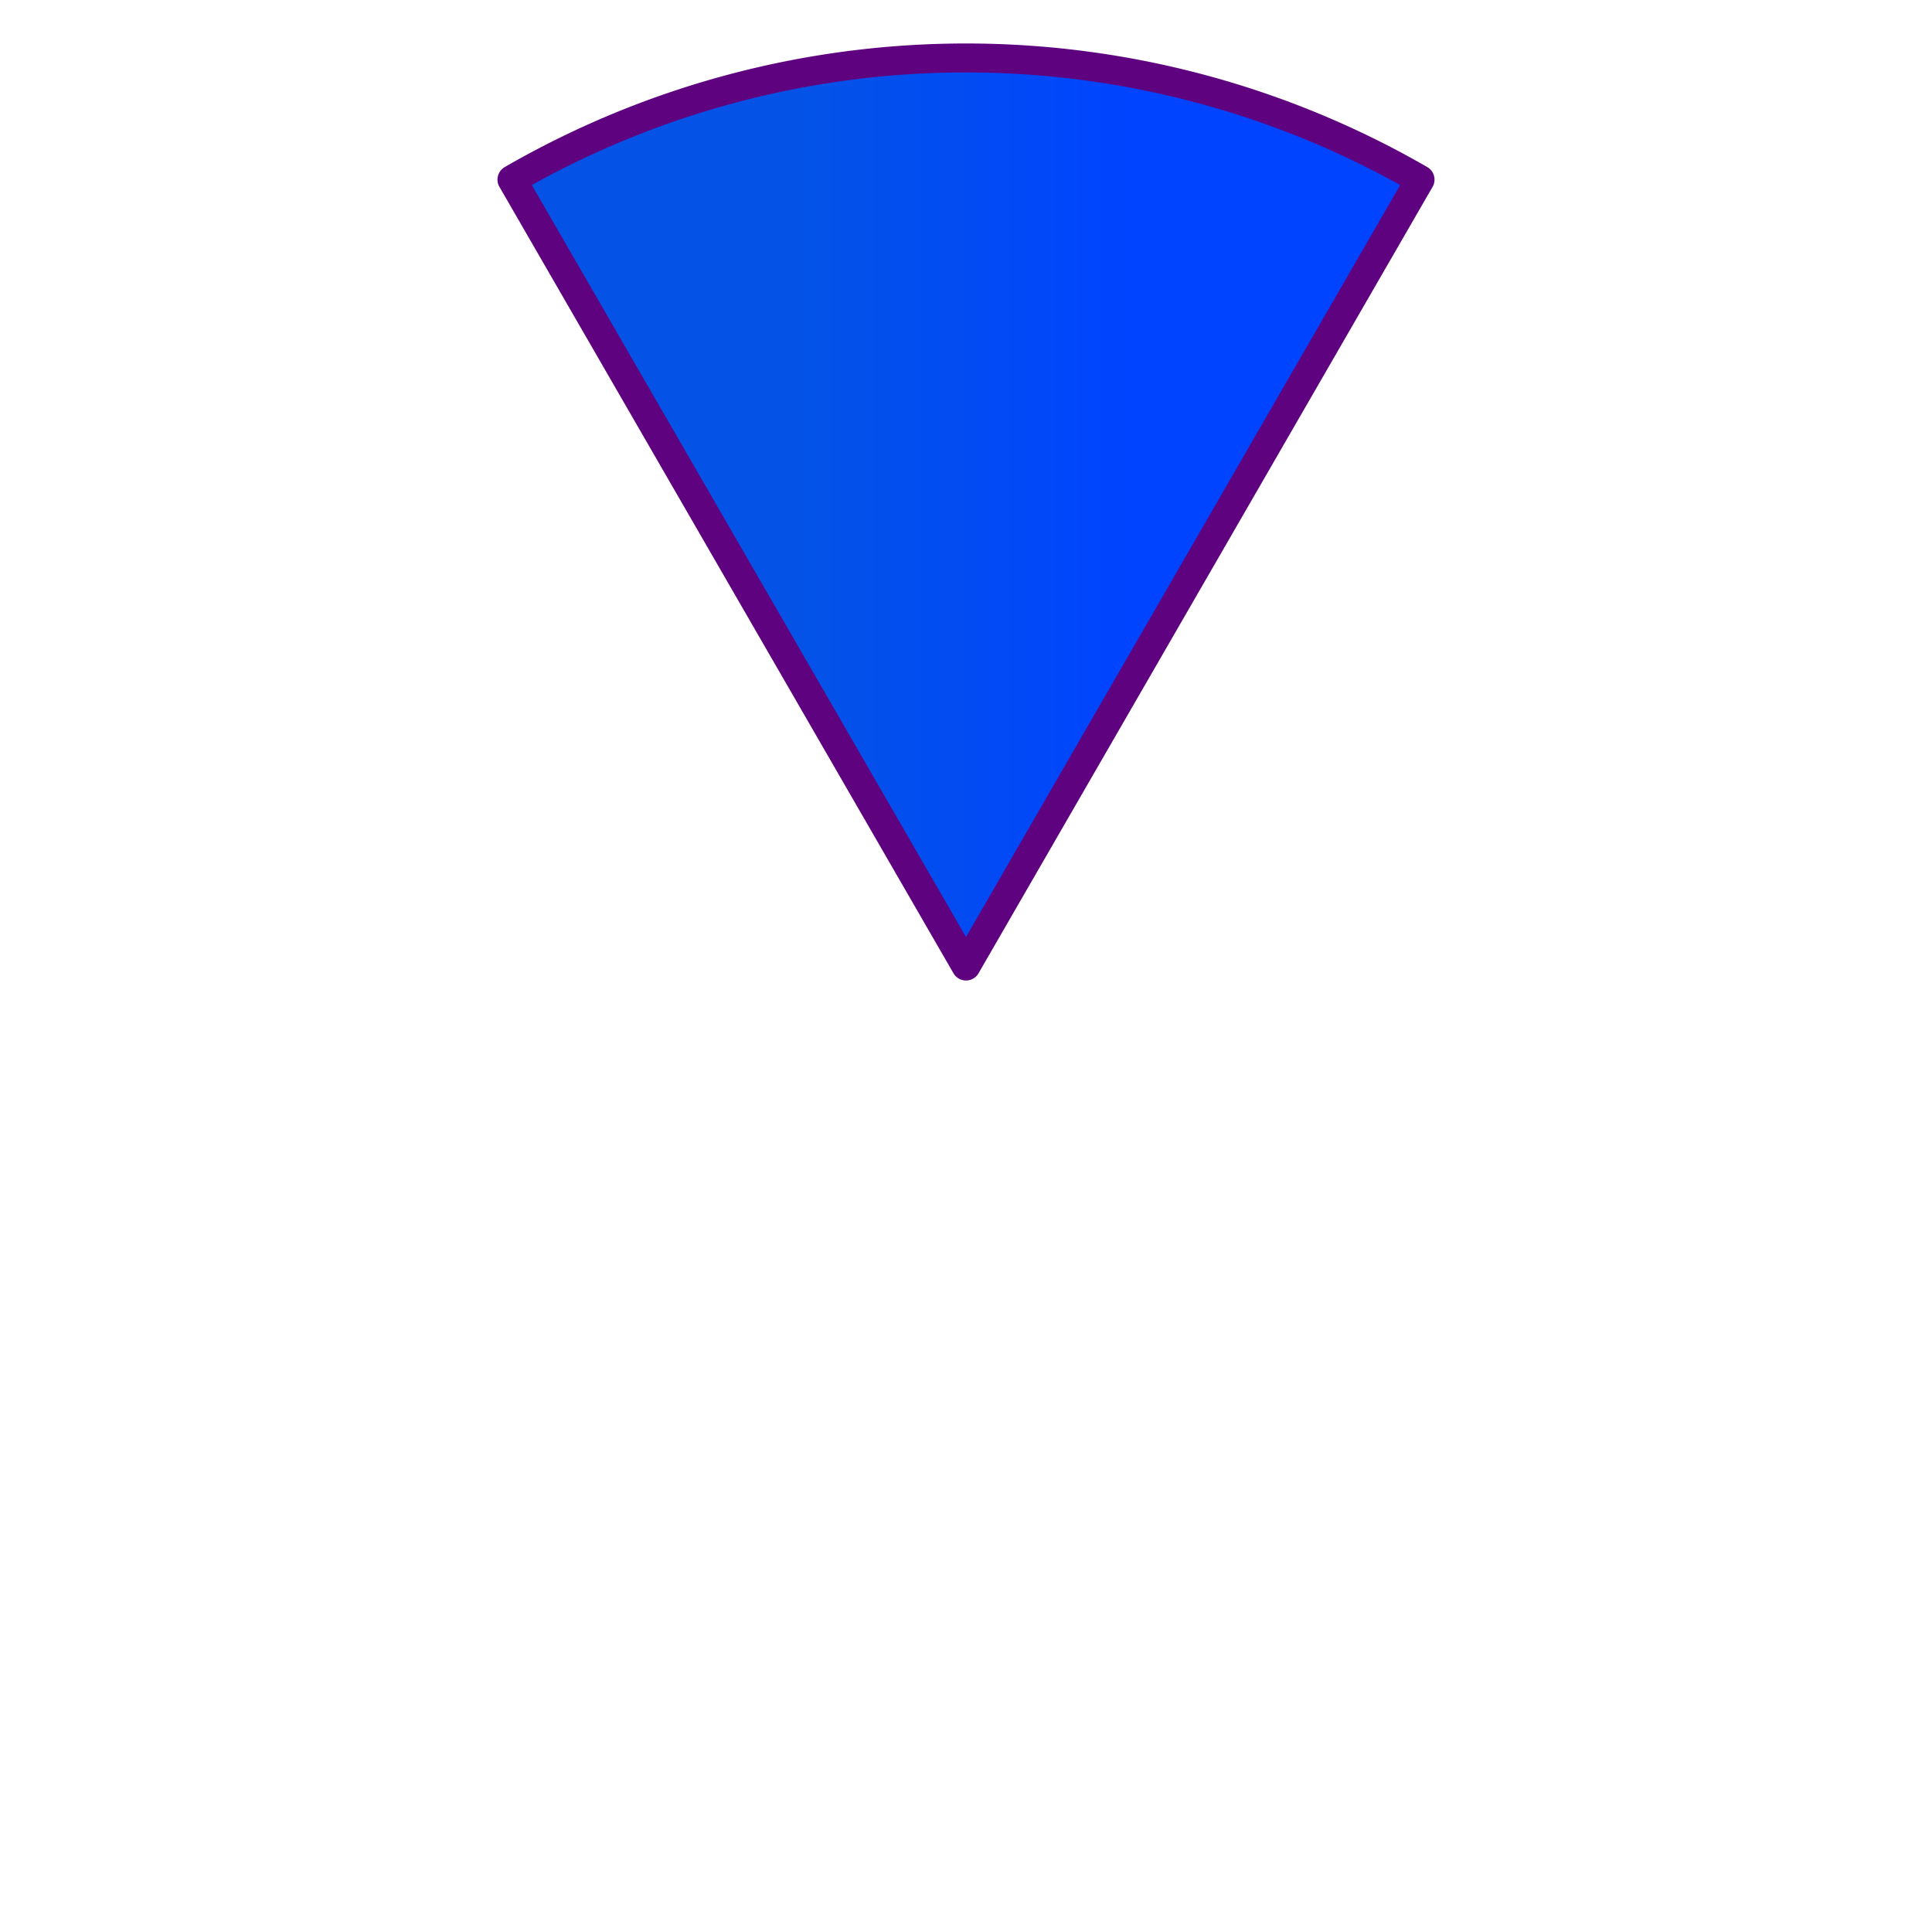 <svg xmlns="http://www.w3.org/2000/svg" viewBox="0 0 200 200" preserveAspectRatio="xMidYMid meet" role="img" aria-label="even segment preview"><defs><linearGradient id="segment-even-outer-fill-gradient" gradientUnits="objectBoundingBox" gradientTransform="matrix(-0.371 4.539831568614788e-17 4.3829776103955425e-17 -0.498 0.685 0.5)" x1="0%" y1="0%" x2="100%" y2="0%"><stop offset="0%" stop-color="rgba(0, 68, 255, 1)" /><stop offset="100%" stop-color="rgba(4, 83, 230, 1)" /></linearGradient></defs><g transform="matrix(1 0 0 1 0 0)"><path d="M 100 100 L 53 18.594 A 94 94 0 0 1 147 18.594 Z" fill="url(#segment-even-outer-fill-gradient)" stroke="rgba(95, 2, 128, 1)" stroke-width="3" stroke-linejoin="round"/></g></svg>